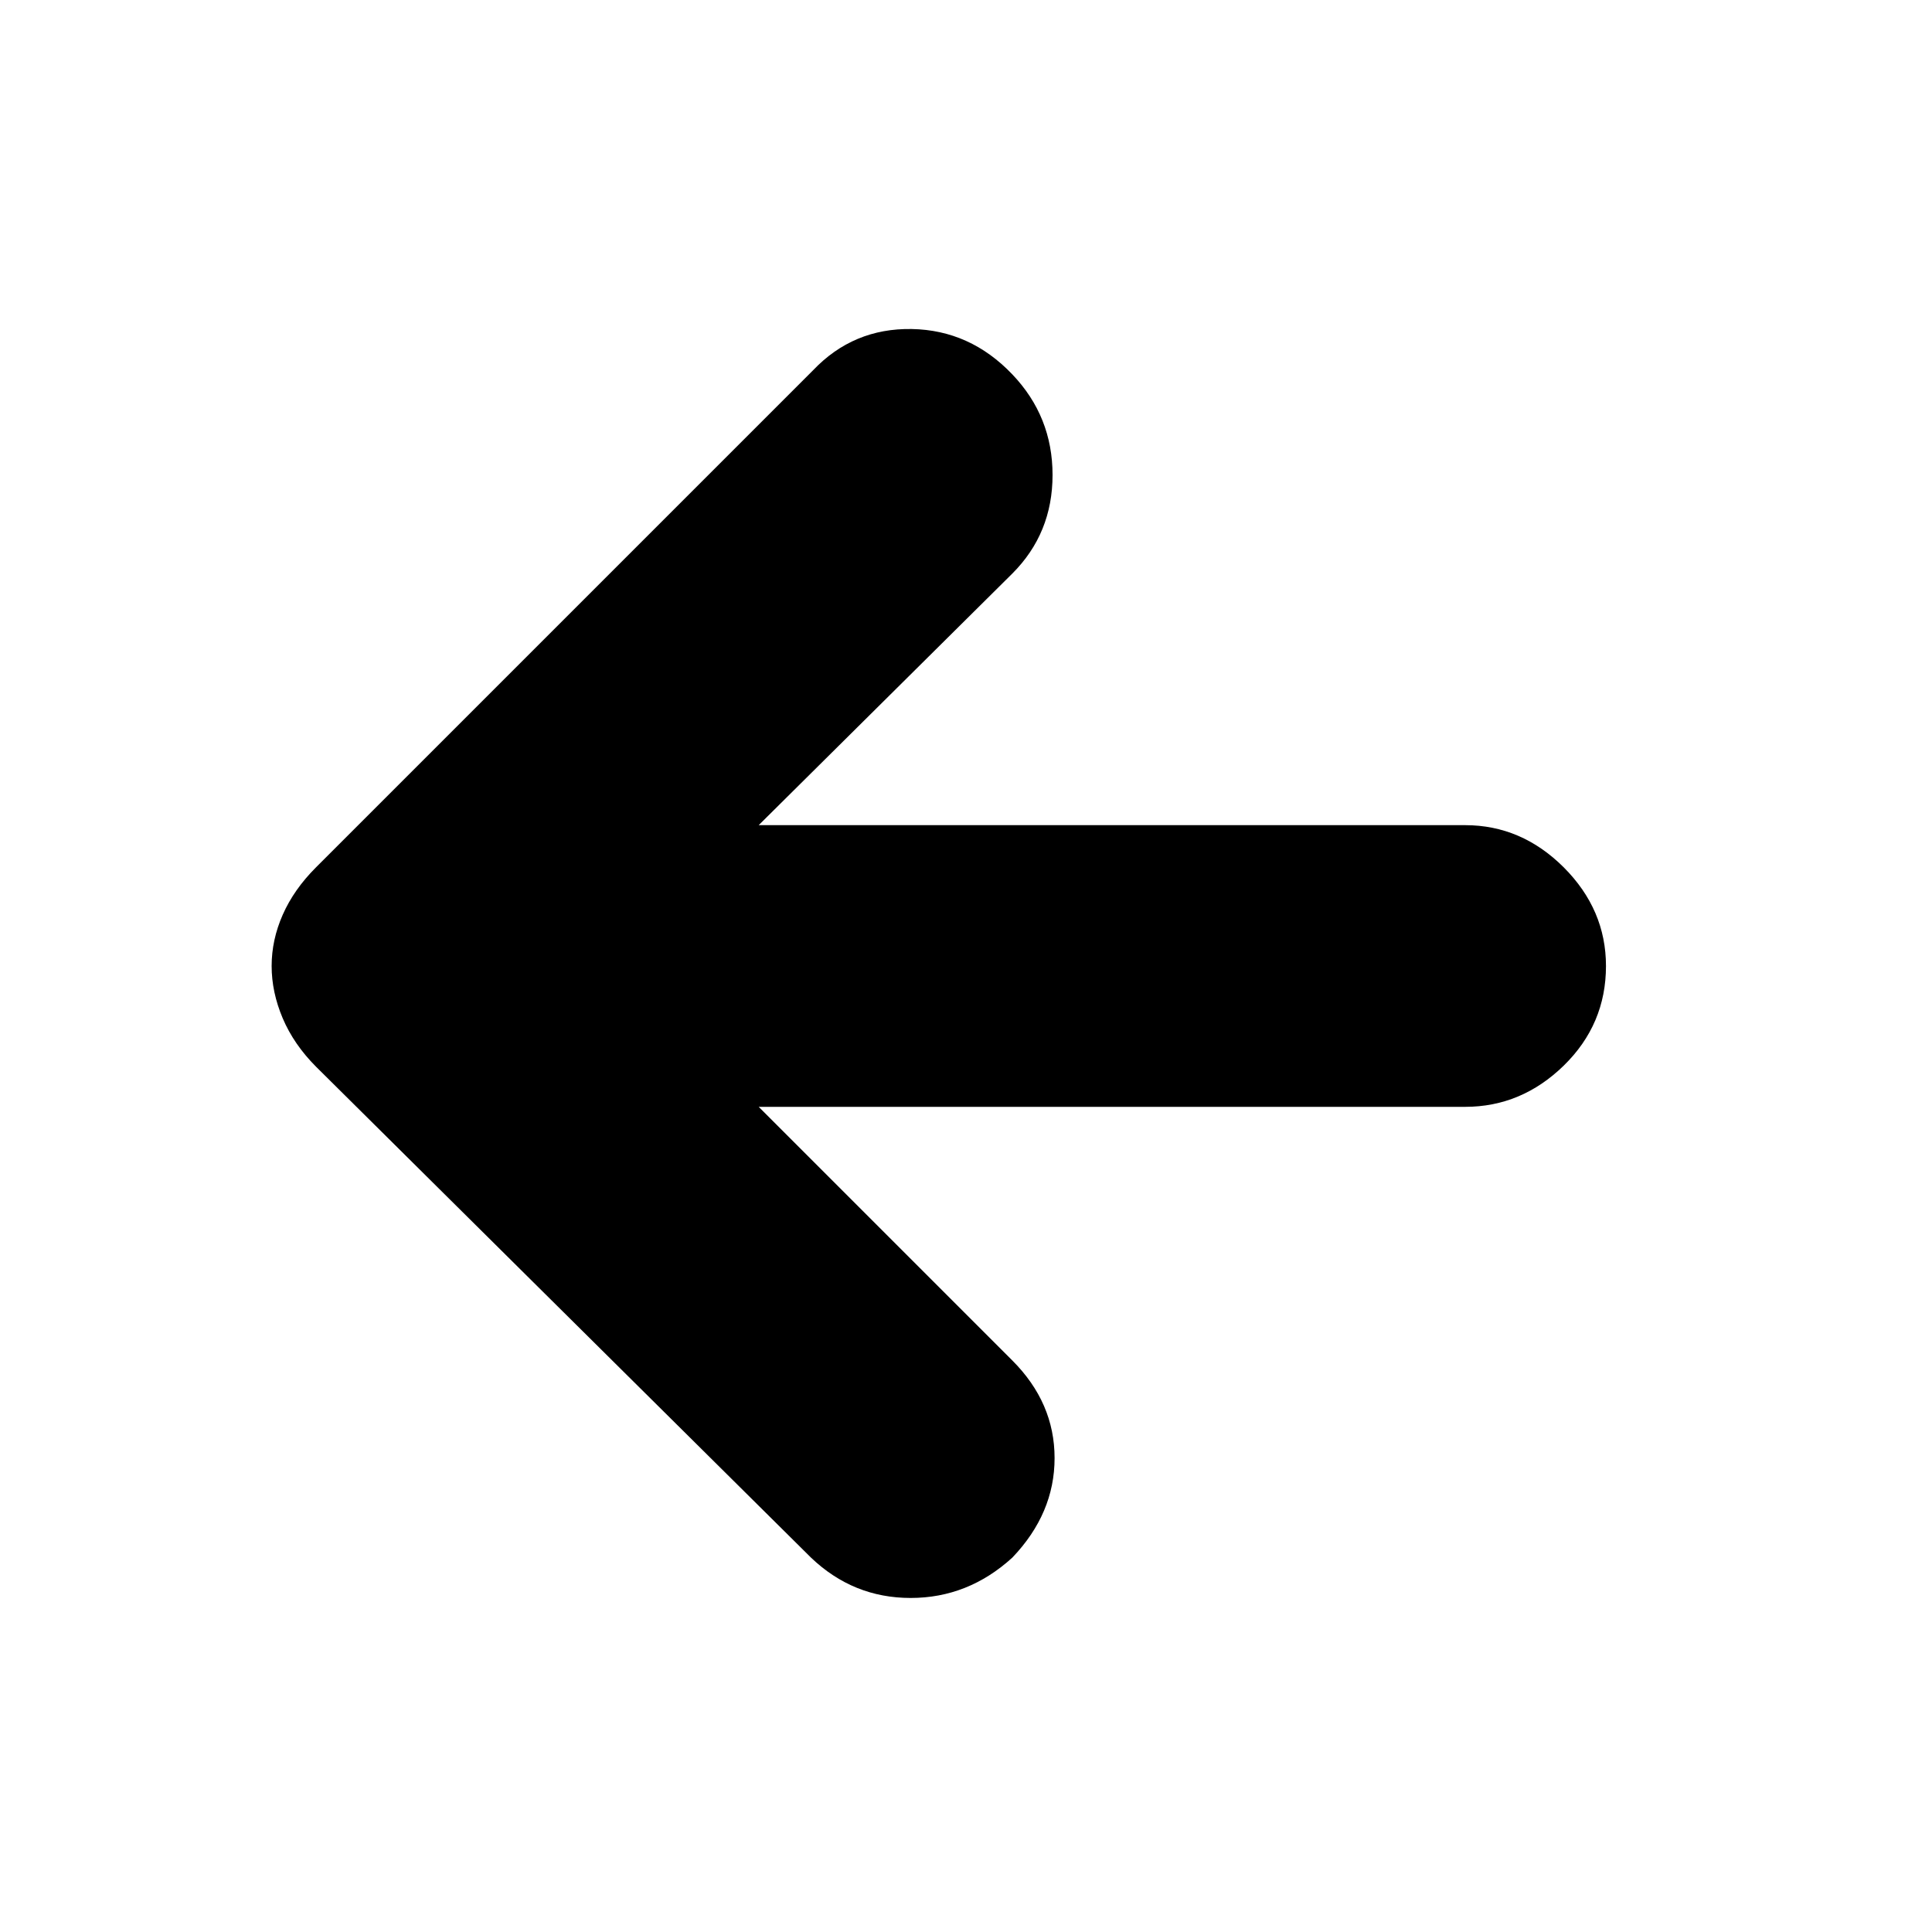 <svg xmlns="http://www.w3.org/2000/svg" height="20" width="20"><path d="m8.396 16.125-5.125-5.083q-.229-.23-.344-.5-.115-.271-.115-.542t.115-.531q.115-.261.344-.49l5.146-5.146q.416-.437 1.021-.427.604.011 1.041.469.417.437.417 1.042 0 .604-.417 1.021L7.854 8.542h7.313q.583 0 1.021.437.437.438.437 1.021 0 .604-.437 1.031-.438.427-1.021.427H7.854l2.625 2.625q.438.438.438 1.011t-.438 1.031q-.458.417-1.052.417-.594 0-1.031-.417Z"/></svg>